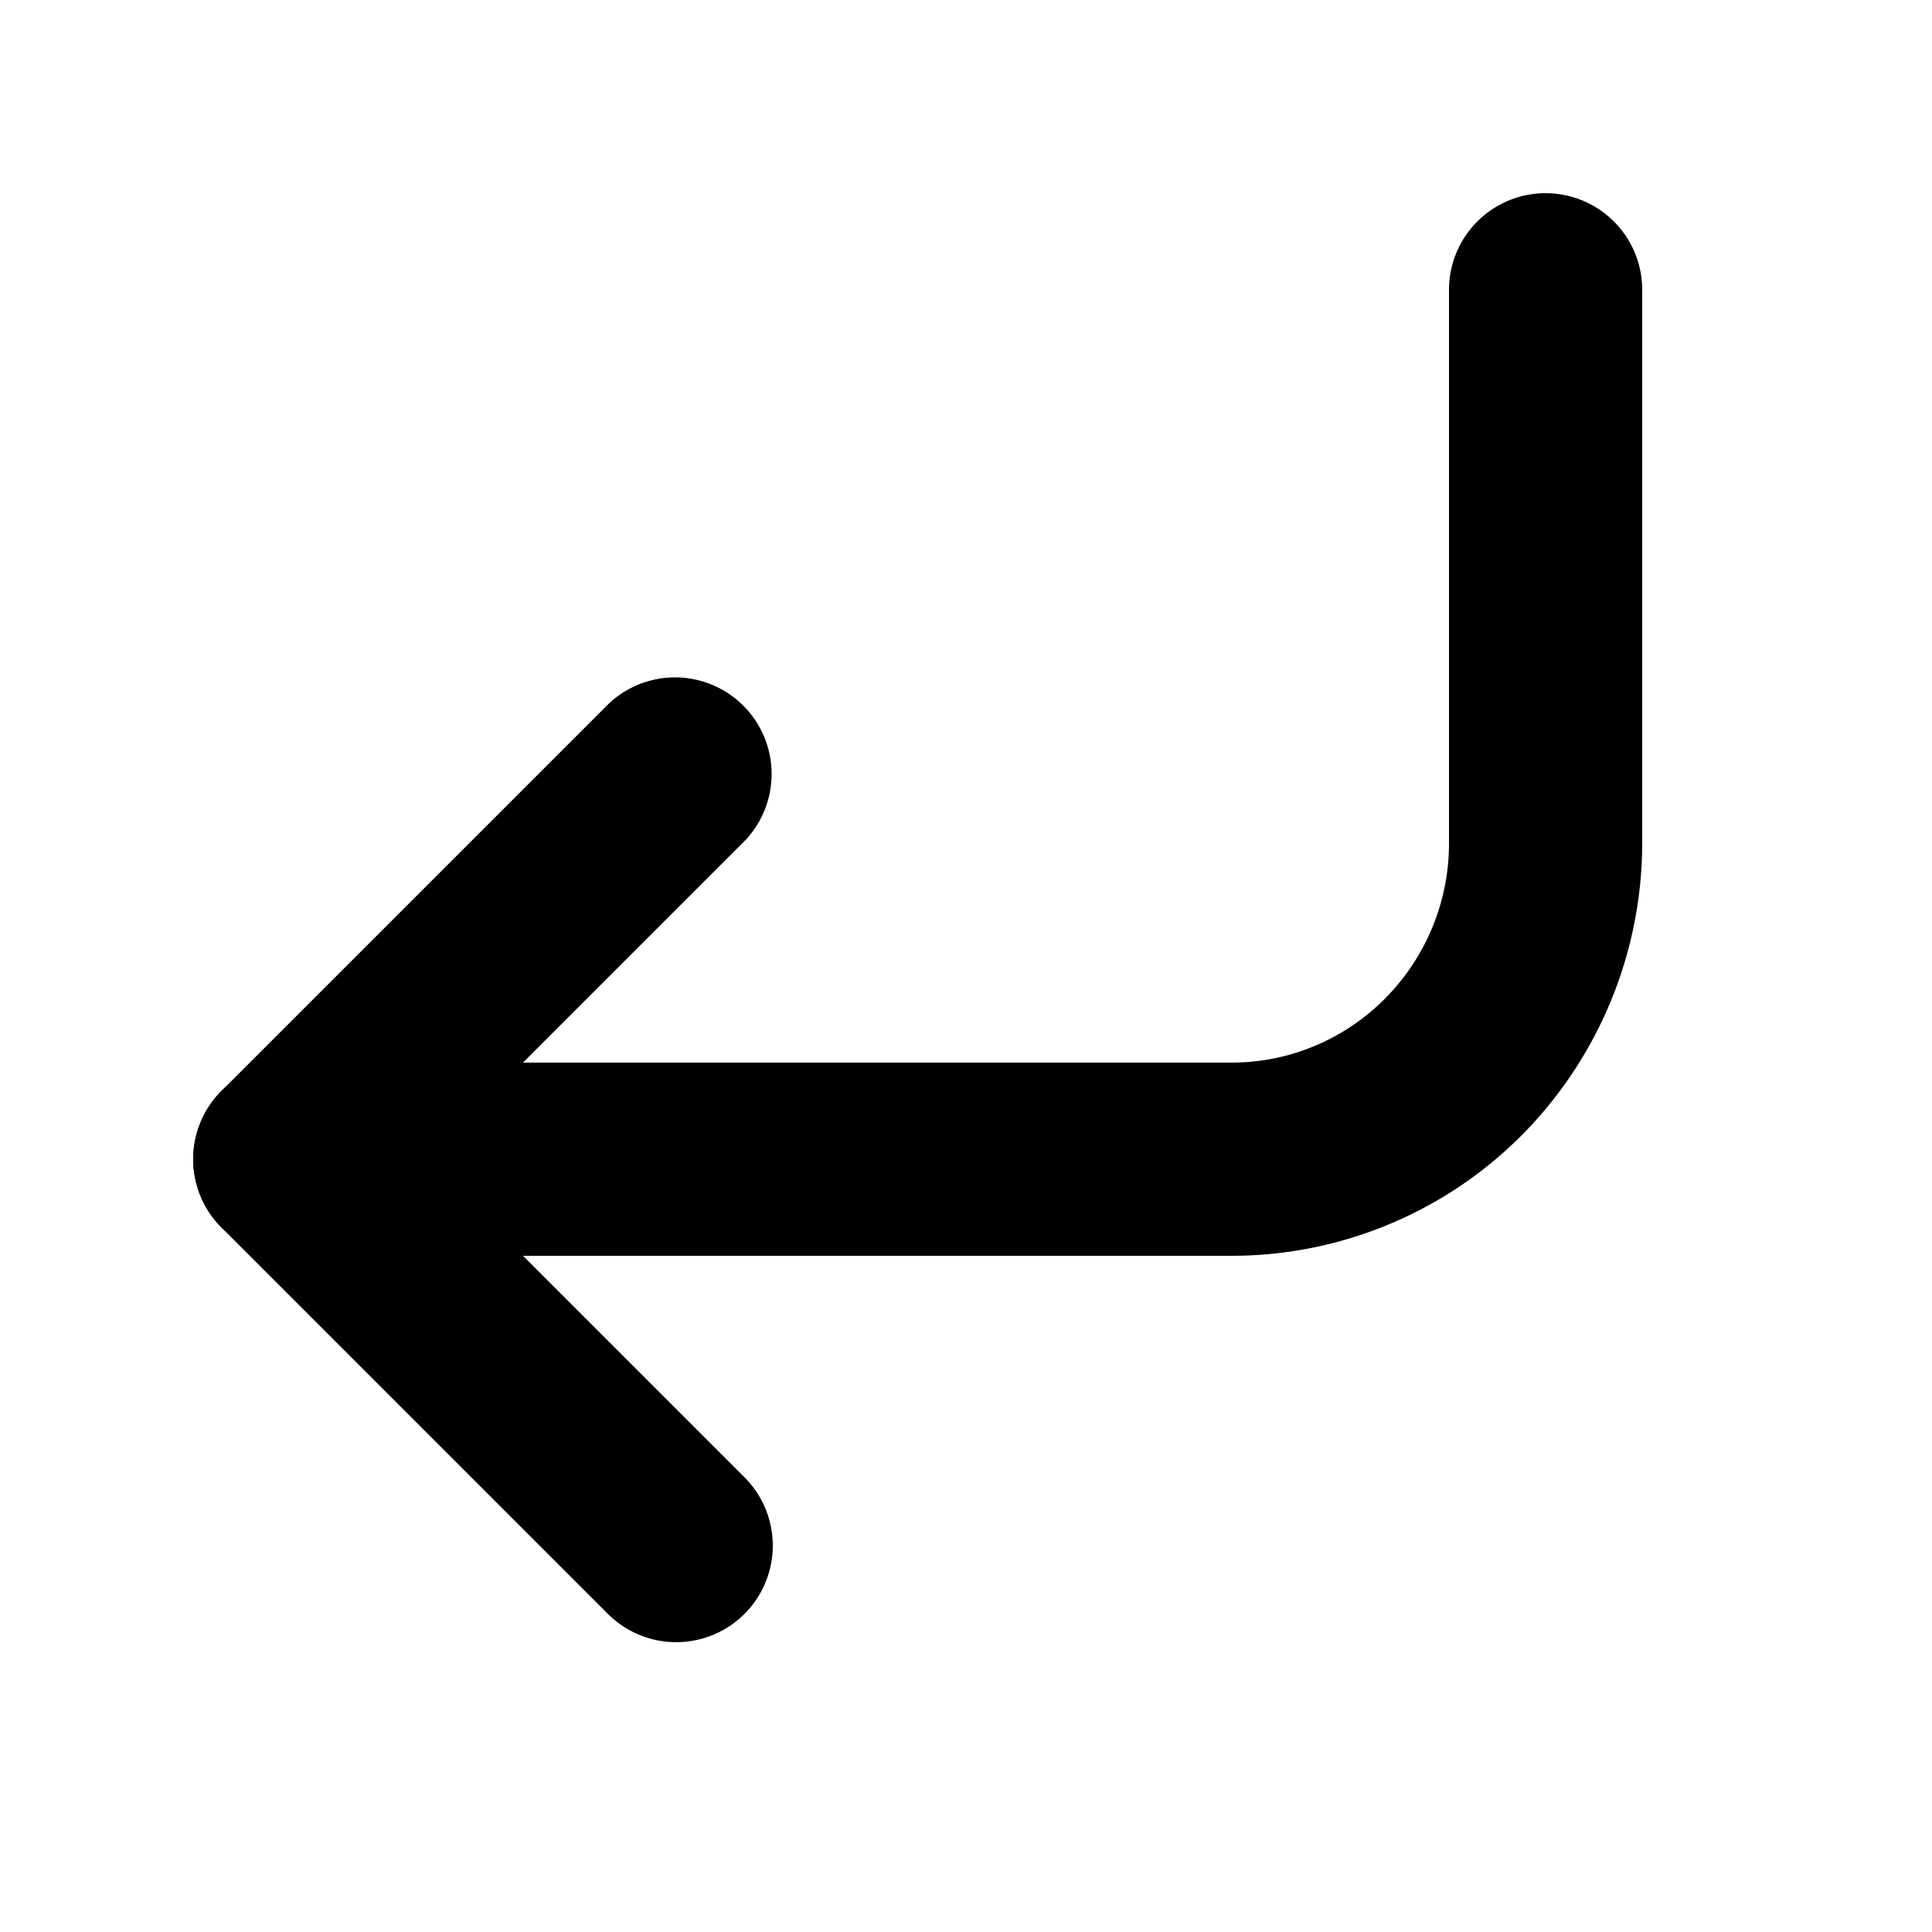 <svg xmlns="http://www.w3.org/2000/svg" xmlns:xlink="http://www.w3.org/1999/xlink" width="20" height="20" viewBox="0 0 20 20"><g fill="currentColor" fill-rule="evenodd" clip-rule="evenodd"><path d="M7.707 16.707a1 1 0 0 1-1.414 0l-4-4a1 1 0 0 1 0-1.414l4-4a1 1 0 0 1 1.414 1.414L4.414 12l3.293 3.293a1 1 0 0 1 0 1.414"/><path d="M12.75 11c.595 0 1.166-.238 1.588-.663A2.28 2.28 0 0 0 15 8.727V3a1 1 0 1 1 2 0v5.727a4.3 4.3 0 0 1-1.242 3.02A4.24 4.24 0 0 1 12.75 13H3a1 1 0 1 1 0-2z"/></g></svg>